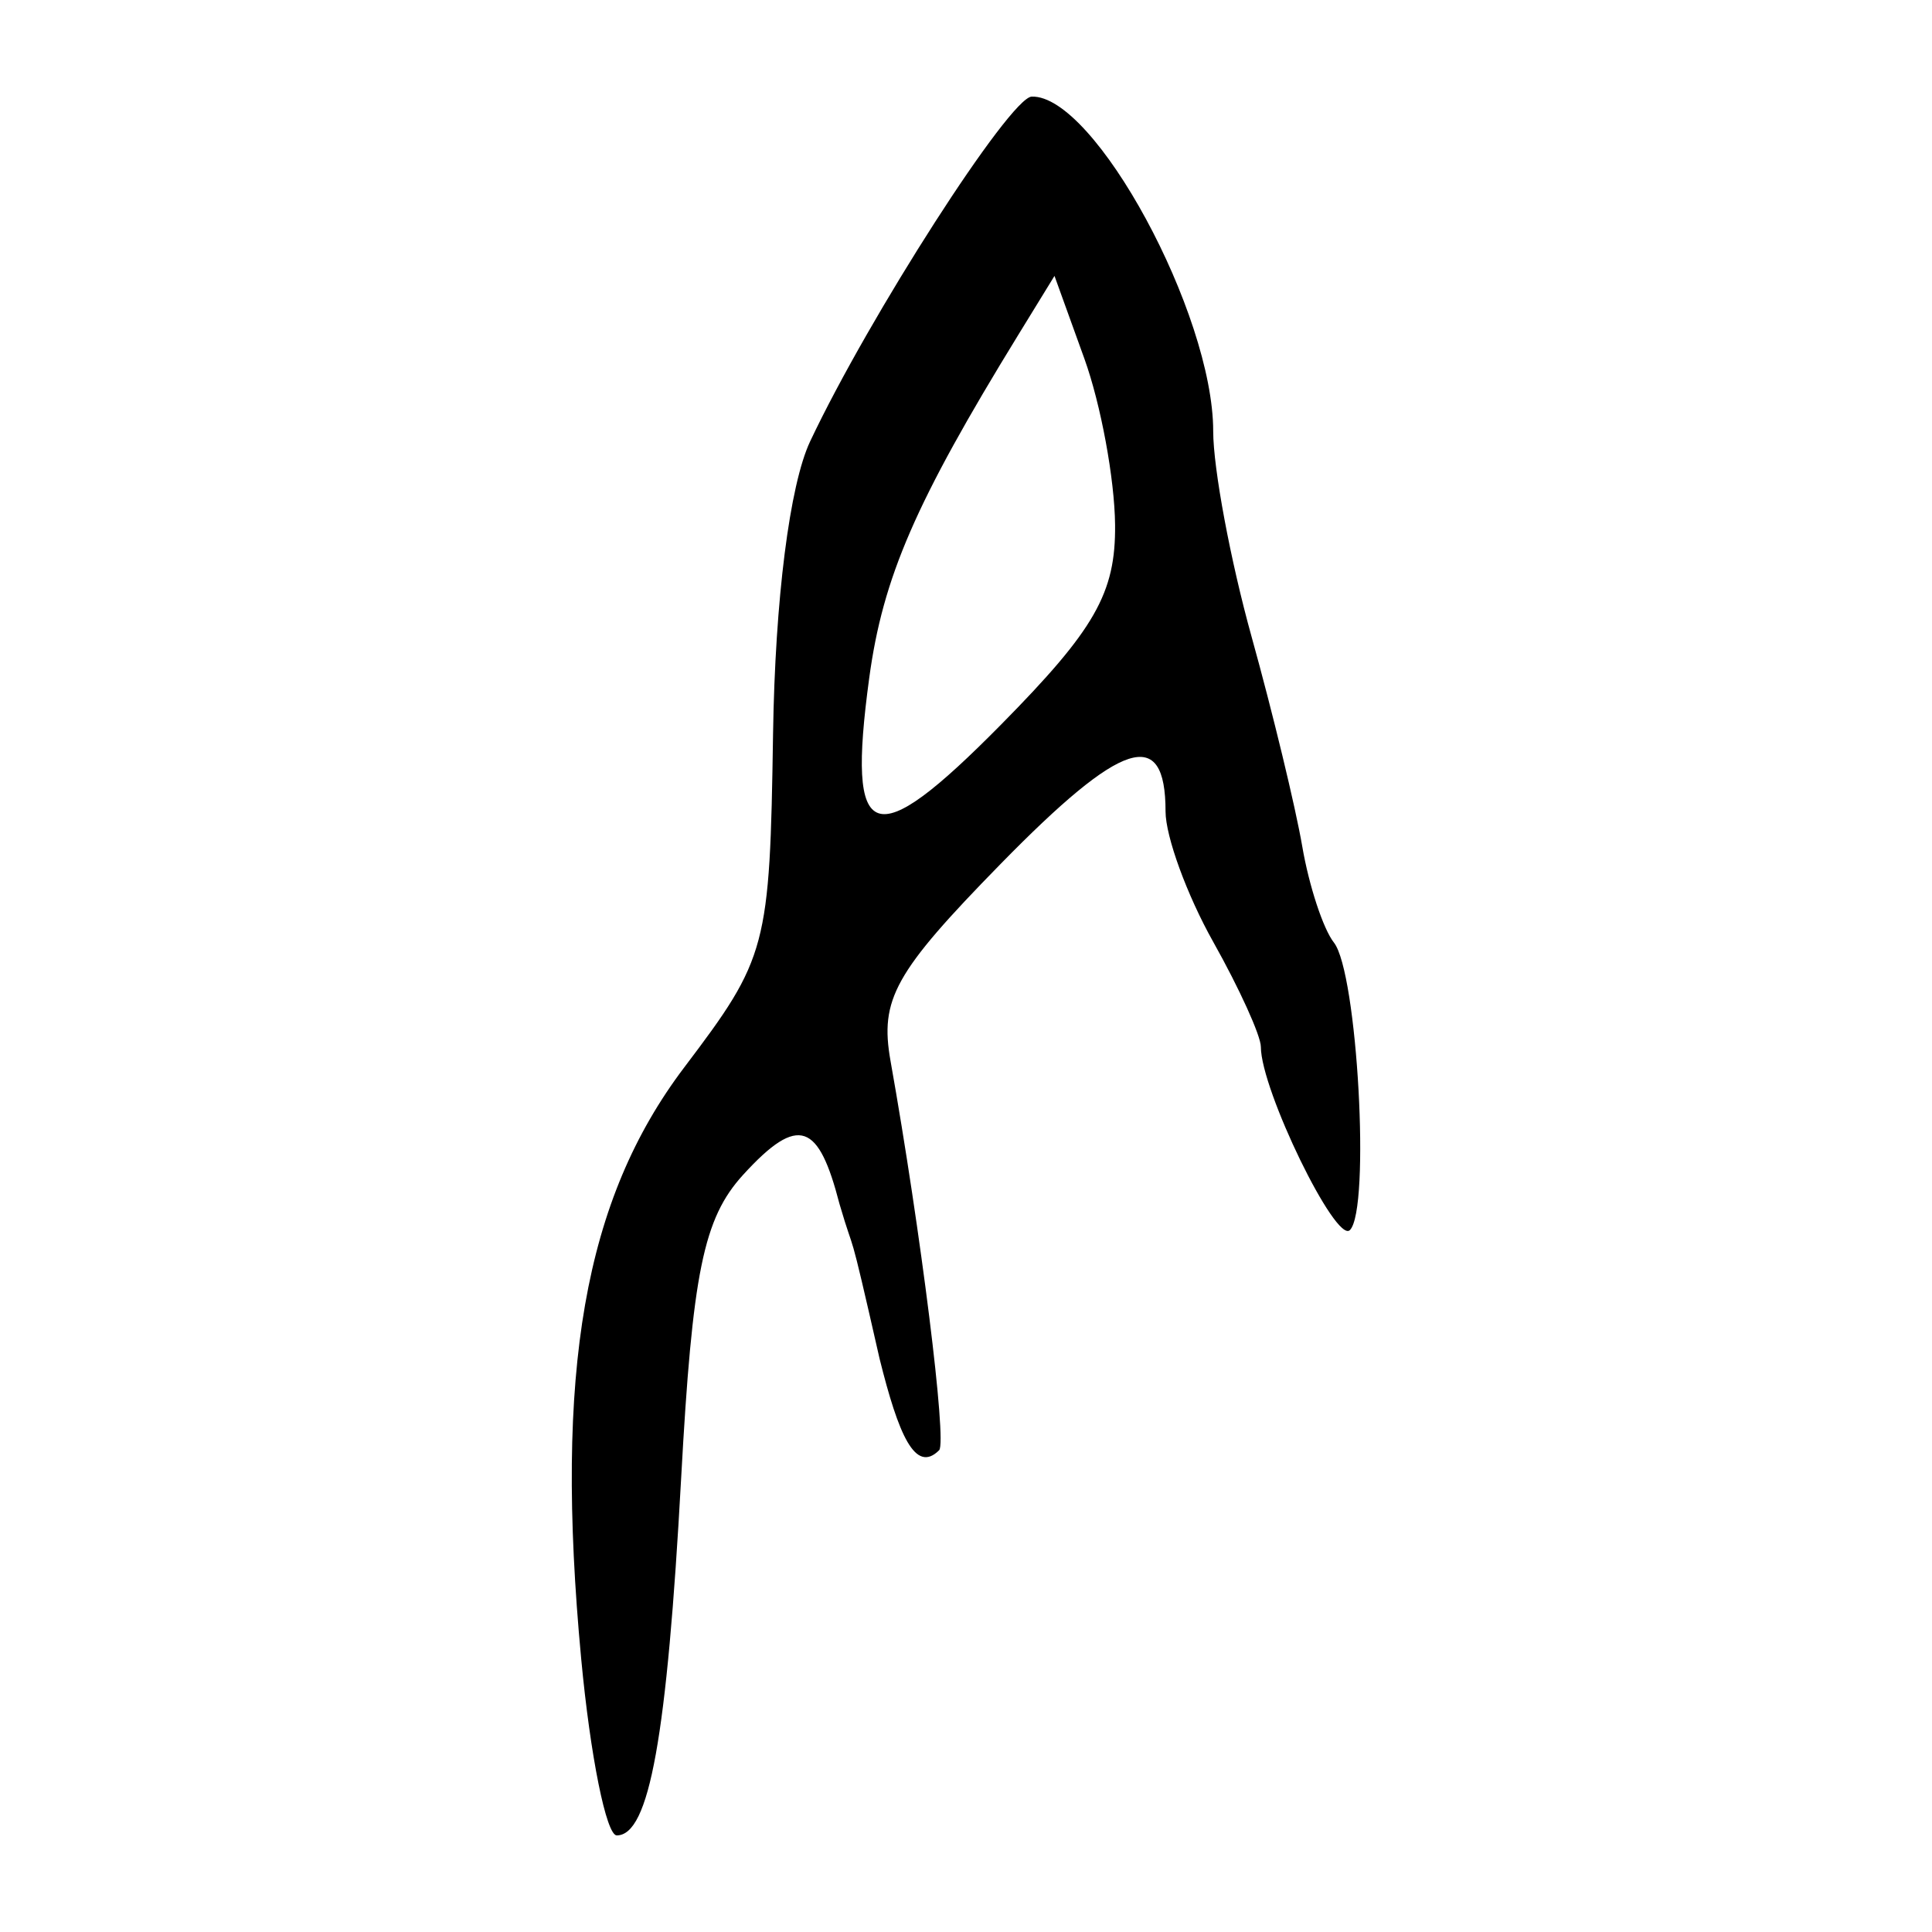 <?xml version="1.0" encoding="UTF-8" standalone="no"?>
<!-- Created with Inkscape (http://www.inkscape.org/) -->
<svg
   xmlns:dc="http://purl.org/dc/elements/1.1/"
   xmlns:cc="http://web.resource.org/cc/"
   xmlns:rdf="http://www.w3.org/1999/02/22-rdf-syntax-ns#"
   xmlns:svg="http://www.w3.org/2000/svg"
   xmlns="http://www.w3.org/2000/svg"
   xmlns:sodipodi="http://sodipodi.sourceforge.net/DTD/sodipodi-0.dtd"
   xmlns:inkscape="http://www.inkscape.org/namespaces/inkscape"
   width="300"
   height="300"
   id="svg2"
   sodipodi:version="0.32"
   inkscape:version="0.45.1"
   version="1.0"
   sodipodi:docbase="C:\Documents and Settings\Martin\桌面"
   sodipodi:docname="drawing.svg"
   inkscape:output_extension="org.inkscape.output.svg.inkscape">
  <defs
     id="defs4" />
  <sodipodi:namedview
     id="base"
     pagecolor="#ffffff"
     bordercolor="#666666"
     borderopacity="1.0"
     gridtolerance="10000"
     guidetolerance="10"
     objecttolerance="10"
     inkscape:pageopacity="0.0"
     inkscape:pageshadow="2"
     inkscape:zoom="1.2311444"
     inkscape:cx="153.96577"
     inkscape:cy="121.13895"
     inkscape:document-units="px"
     inkscape:current-layer="layer1"
     width="300px"
     height="300px"
     inkscape:window-width="1024"
     inkscape:window-height="712"
     inkscape:window-x="0"
     inkscape:window-y="22" />
  <g
     inkscape:label="Layer 1"
     inkscape:groupmode="layer"
     id="layer1">
    <path
       style="fill:#000000"
       d="M 90.248,257.59 C 86.061,212.905 90.701,186.285 106.26,165.729 C 119.127,148.731 119.537,147.19 120.04,113.929 C 120.355,93.101 122.614,75.289 125.797,68.54 C 134.951,49.129 156.813,15.111 160.202,15.002 C 169.949,14.689 188.386,48.684 188.386,66.969 C 188.386,72.726 191.071,87.092 194.352,98.893 C 197.633,110.693 201.172,125.343 202.217,131.448 C 203.262,137.553 205.473,144.265 207.131,146.363 C 210.786,150.986 212.832,187.787 209.613,191.006 C 207.438,193.181 195.786,169.208 195.786,162.559 C 195.786,160.835 192.456,153.495 188.386,146.249 C 184.316,139.002 180.986,129.892 180.986,126.004 C 180.986,112.677 174.279,114.824 155.303,134.226 C 138.914,150.983 136.578,155.172 138.282,164.749 C 142.984,191.172 147.077,223.942 145.831,225.188 C 142.114,228.904 139.513,222.762 136.586,210.999 C 131.407,188.205 133.049,196.144 130.357,186.949 C 127.136,174.521 124.106,172.861 115.379,182.438 C 109.23,189.185 107.517,197.574 105.77,229.499 C 103.566,269.786 100.824,285 95.769,285 C 94.145,285 91.661,272.666 90.248,257.59 z M 173.149,81.498 C 173.08,74.375 170.935,62.764 168.382,55.695 L 163.741,42.842 L 158.12,51.995 C 142.145,78.008 137.094,89.639 134.969,105.305 C 131.437,131.351 135.46,132.766 155.449,112.51 C 170.027,97.738 173.251,92.089 173.149,81.498 z "
       id="path2276"
       sodipodi:nodetypes="csssssssssssssssccssscccccssc" />
  </g>
</svg>
